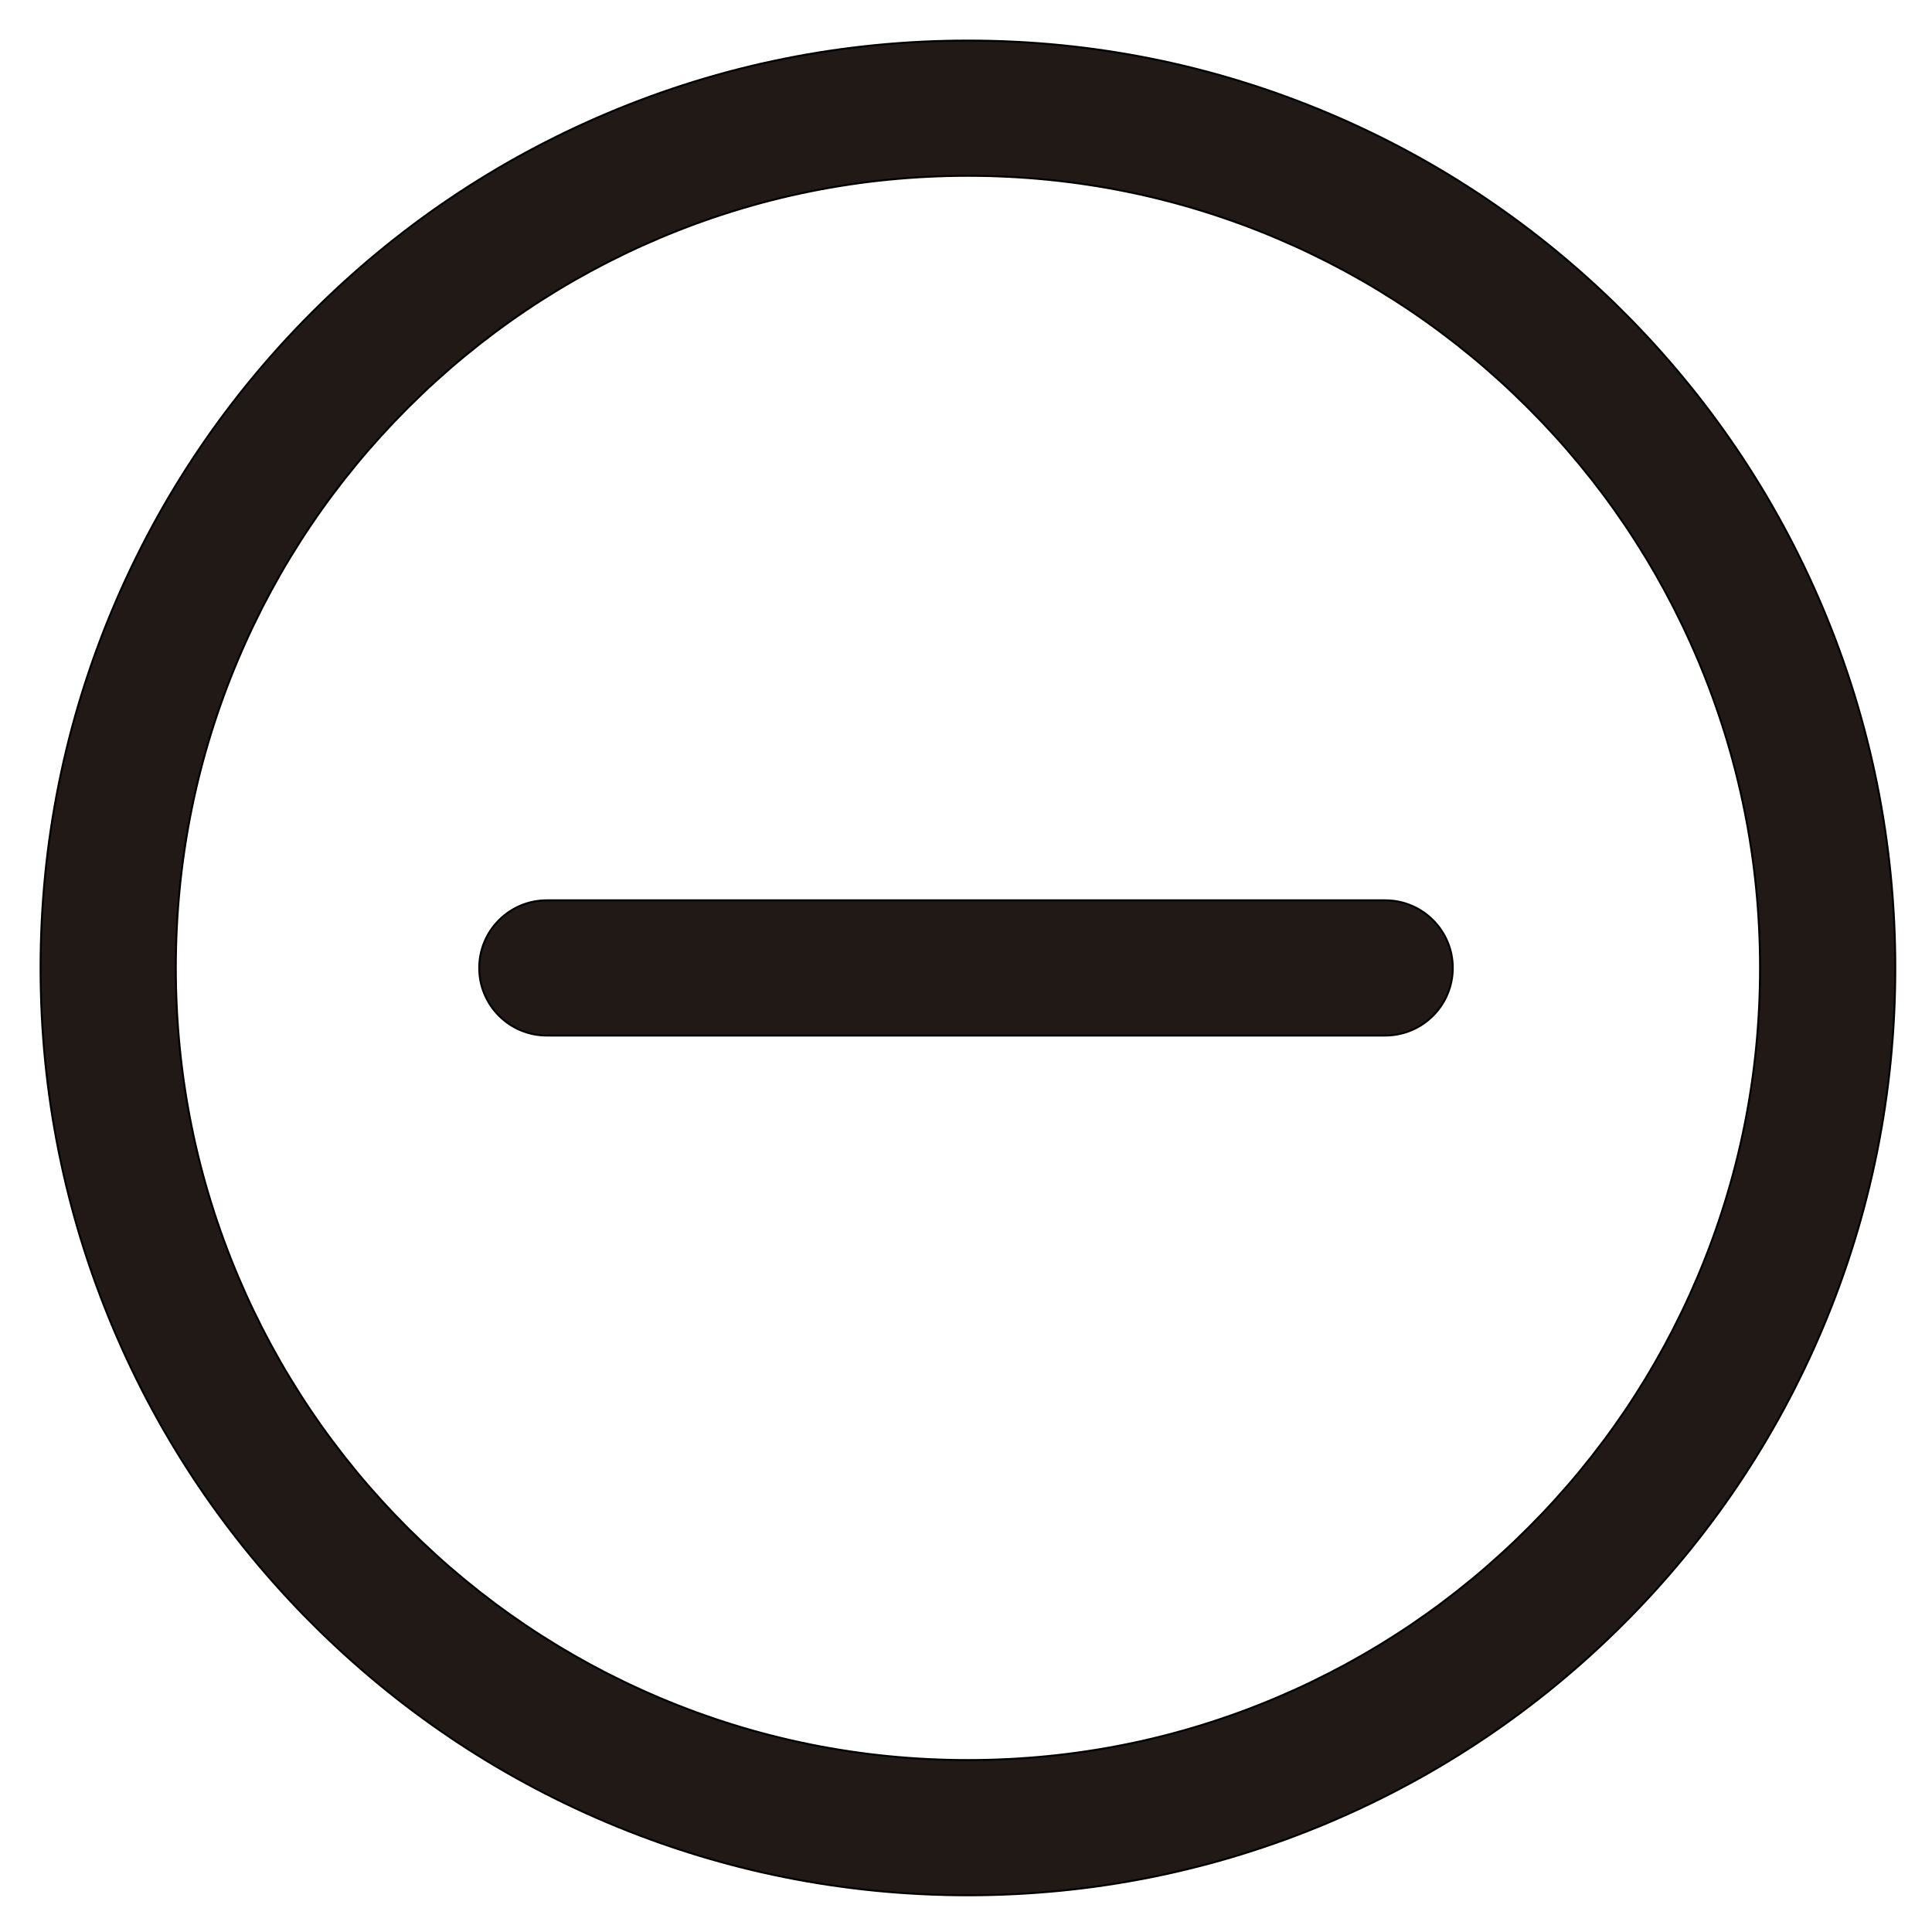 <?xml version="1.0" encoding="iso-8859-1"?>
<!-- Generator: Adobe Illustrator 18.0.0, SVG Export Plug-In . SVG Version: 6.00 Build 0)  -->
<!DOCTYPE svg PUBLIC "-//W3C//DTD SVG 1.1//EN" "http://www.w3.org/Graphics/SVG/1.1/DTD/svg11.dtd">
<svg version="1.1" id="Capa_1" xmlns="http://www.w3.org/2000/svg" xmlns:xlink="http://www.w3.org/1999/xlink" x="0px" y="0px"
	 viewBox="0 0 1000 1000" style="enable-background:new 0 0 1000 1000;" xml:space="preserve">
<g>
	<path style="fill:#211915;stroke:#000000;stroke-miterlimit:10;" d="M58.735,687.849c24.178,57.162,58.782,108.492,102.854,152.562
		c44.071,44.071,95.4,78.676,152.562,102.854C373.351,968.304,436.216,981,501,981s127.649-12.696,186.849-37.735
		c57.162-24.177,108.491-58.782,152.562-102.854c44.071-44.071,78.676-95.4,102.854-152.562C968.304,628.649,981,565.784,981,501
		s-12.696-127.649-37.735-186.849c-24.178-57.162-58.782-108.492-102.854-152.562c-44.071-44.071-95.4-78.676-152.562-102.854
		C628.649,33.696,565.784,21,501,21S373.351,33.696,314.151,58.735c-57.162,24.177-108.491,58.782-152.562,102.854
		c-44.071,44.071-78.676,95.4-102.854,152.562C33.696,373.351,21,436.216,21,501S33.696,628.649,58.735,687.849z M123.205,341.42
		c20.648-48.818,50.216-92.669,87.881-130.334s81.516-67.232,130.334-87.881C391.944,101.835,445.635,91,501,91
		s109.056,10.835,159.58,32.206c48.818,20.648,92.669,50.216,130.334,87.881s67.232,81.516,87.881,130.334
		C900.165,391.945,911,445.635,911,501s-10.835,109.055-32.205,159.58c-20.648,48.818-50.216,92.669-87.881,130.334
		s-81.516,67.232-130.334,87.881C610.056,900.165,556.365,911,501,911s-109.056-10.835-159.58-32.206
		c-48.818-20.648-92.669-50.216-130.334-87.881s-67.232-81.516-87.881-130.334C101.835,610.055,91,556.365,91,501
		S101.835,391.945,123.205,341.42z"/>
	<path style="fill:#211915;stroke:#000000;stroke-miterlimit:10;" d="M283.042,536h433.916c19.33,0,35-15.67,35-35s-15.67-35-35-35
		H283.042c-19.33,0-35,15.67-35,35C248.042,520.33,263.712,536,283.042,536z"/>
</g>
</svg>
